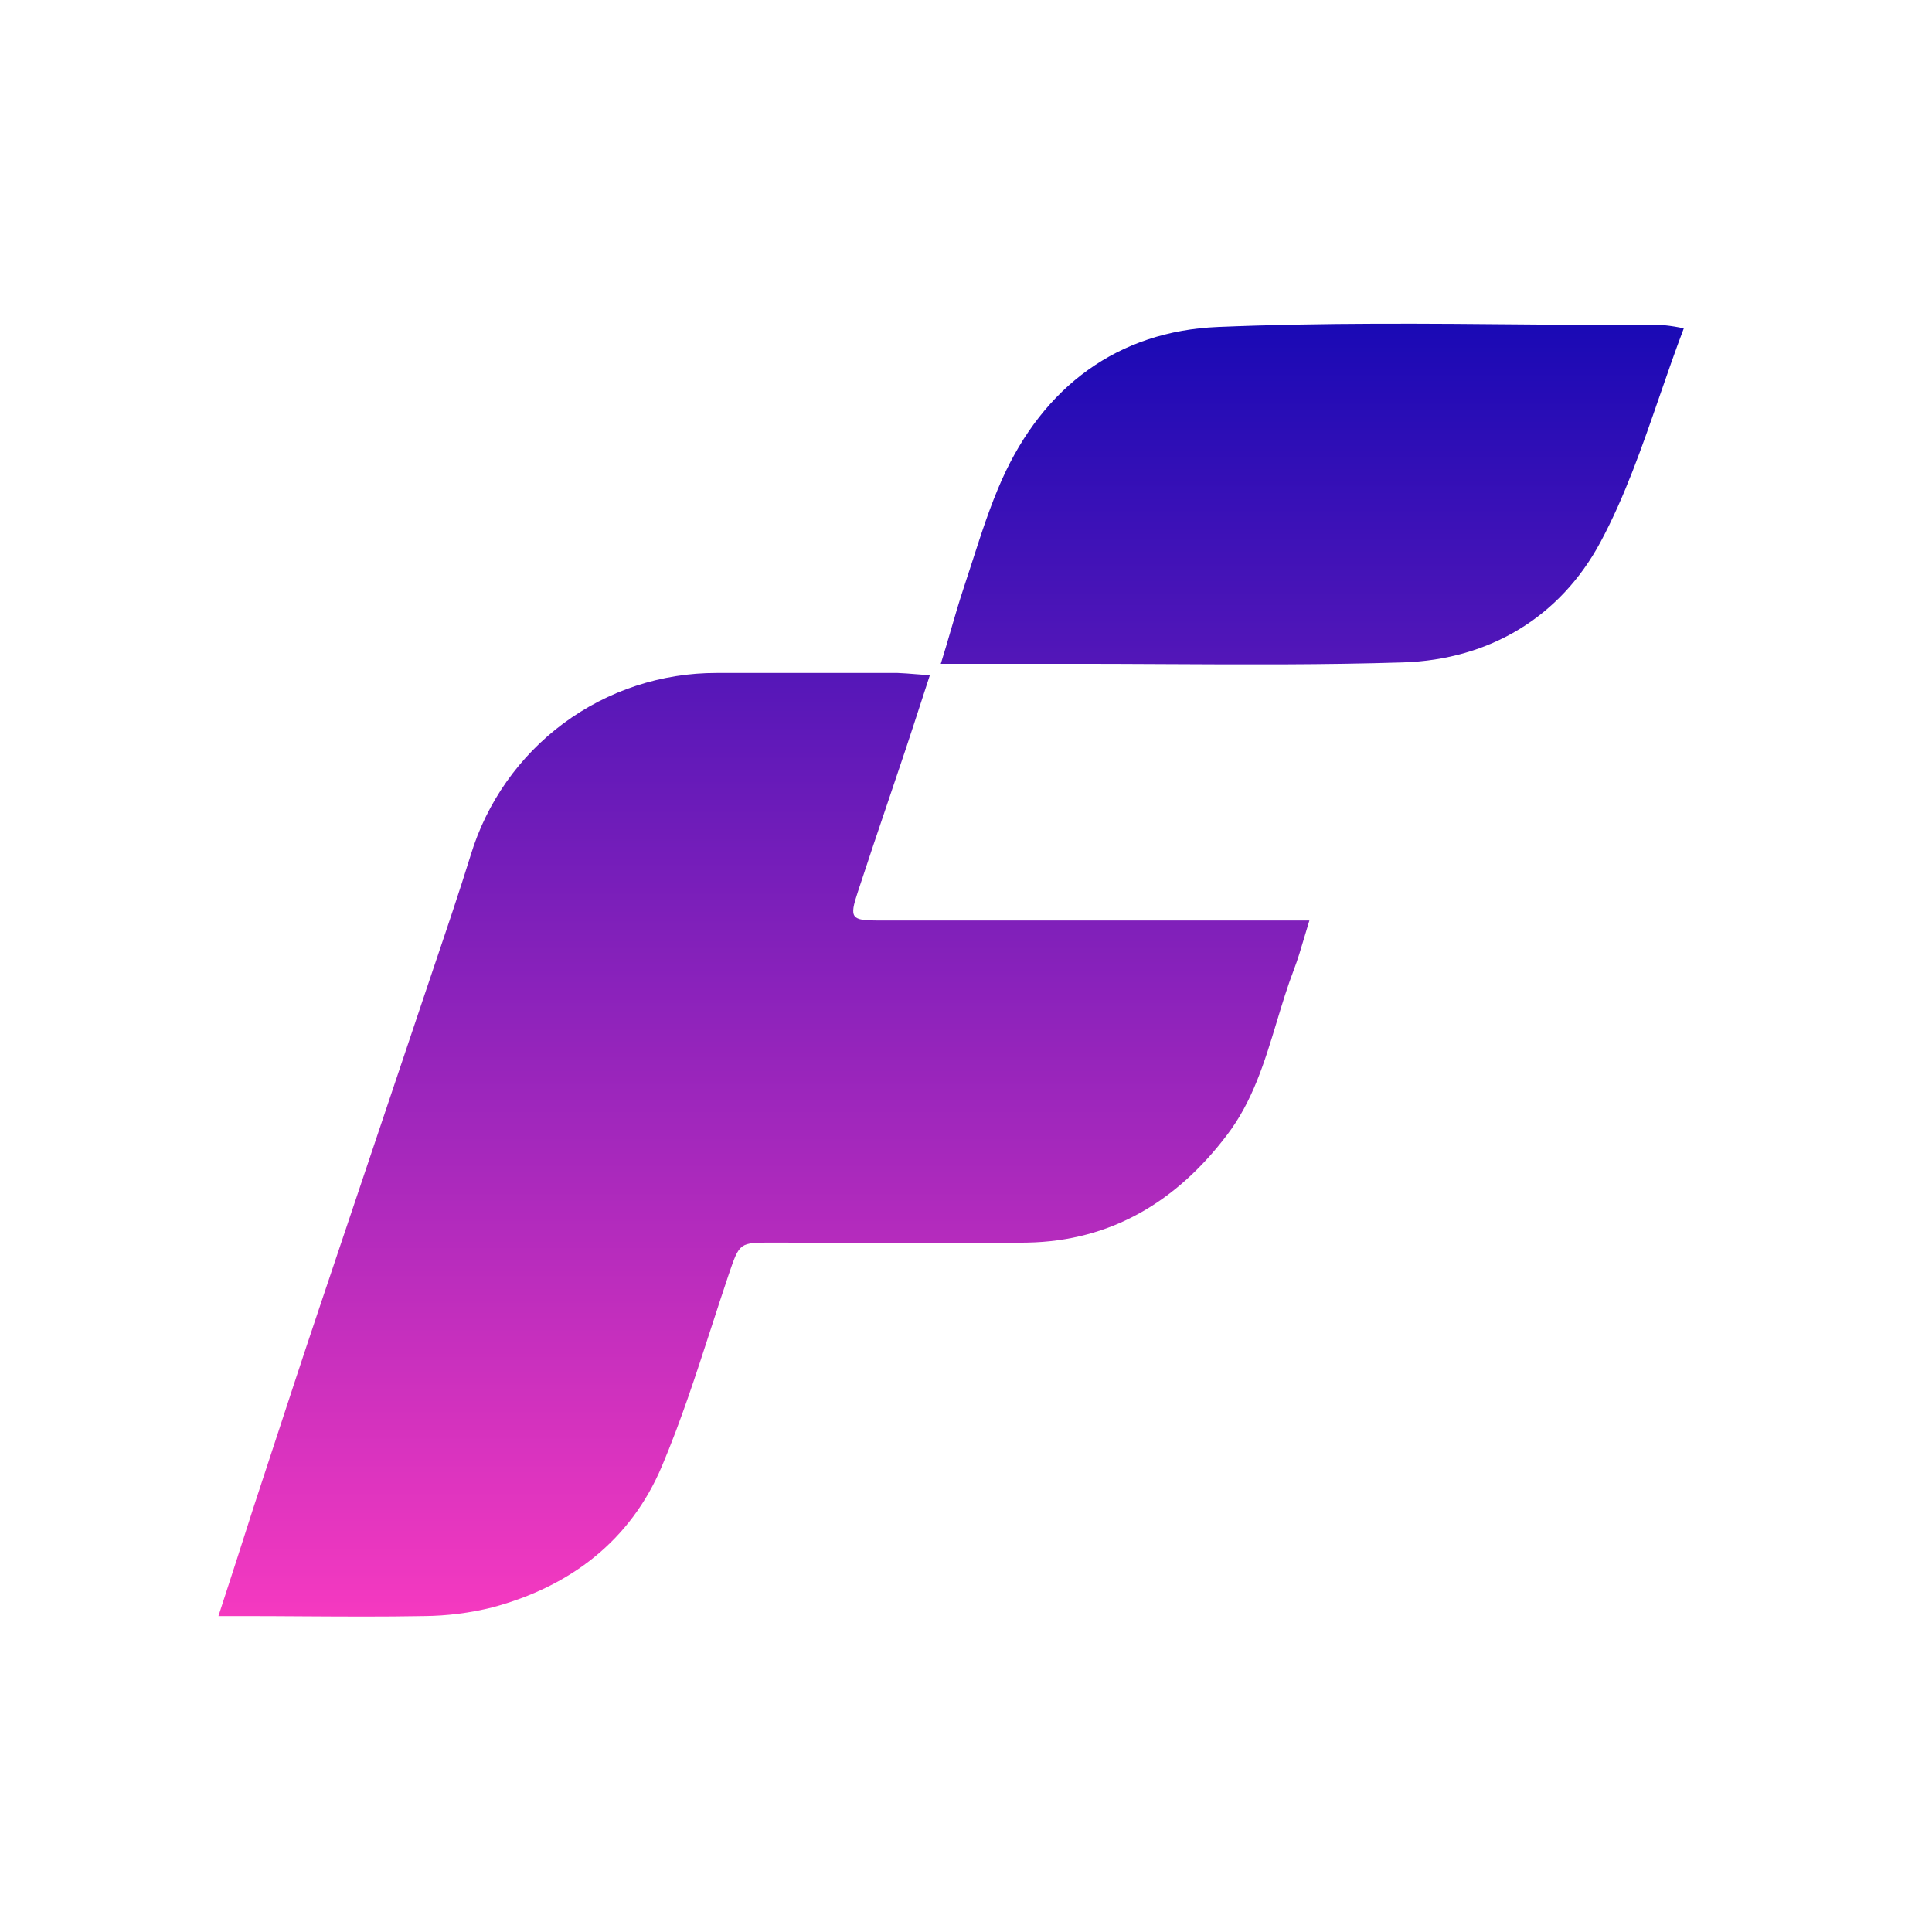 <svg width="121" height="121" viewBox="0 0 121 121" fill="none" xmlns="http://www.w3.org/2000/svg">
<g clip-path="url(#clip0_32_373)">
<path fill-rule="evenodd" clip-rule="evenodd" d="M103.933 24.829C104.42 23.417 104.913 21.991 105.454 20.565C105.064 20.479 104.67 20.415 104.274 20.374C101.499 20.374 98.724 20.349 95.95 20.324C89.388 20.264 82.828 20.205 76.282 20.478C70.016 20.735 65.356 24.21 62.75 30.038C62.013 31.69 61.455 33.423 60.897 35.157C60.716 35.721 60.534 36.285 60.347 36.846C60.075 37.663 59.835 38.49 59.582 39.36C59.378 40.064 59.165 40.796 58.921 41.574H66.569C68.692 41.571 70.815 41.582 72.938 41.593C77.917 41.618 82.896 41.644 87.874 41.487C93.288 41.312 97.724 38.641 100.242 33.94C101.769 31.09 102.838 27.996 103.933 24.829ZM57.766 43.733C57.918 43.265 58.074 42.786 58.236 42.29C57.899 42.268 57.604 42.244 57.331 42.222C56.931 42.19 56.581 42.161 56.22 42.148H44.89C41.435 42.139 38.07 43.245 35.292 45.303C32.515 47.362 30.475 50.262 29.474 53.575C28.773 55.834 28.019 58.066 27.264 60.299C27 61.08 26.736 61.86 26.474 62.643L26.451 62.714C24.273 69.191 22.096 75.669 19.919 82.152C18.955 85.021 18.011 87.904 17.066 90.787C16.666 92.006 16.267 93.225 15.866 94.443C15.172 96.627 14.462 98.816 13.68 101.213H15.221C16.479 101.213 17.738 101.221 18.997 101.229C21.515 101.244 24.034 101.26 26.551 101.213C28.001 101.202 29.444 101.018 30.85 100.666C35.718 99.358 39.487 96.496 41.459 91.817C42.653 88.986 43.603 86.054 44.553 83.124C44.907 82.032 45.261 80.94 45.627 79.854C45.98 78.821 46.145 78.314 46.494 78.064C46.832 77.823 47.341 77.823 48.359 77.823C50.132 77.823 51.911 77.834 53.69 77.844C57.249 77.865 60.809 77.885 64.327 77.823C69.604 77.73 73.696 75.229 76.831 71.103C78.451 68.992 79.205 66.497 79.961 64C80.296 62.891 80.632 61.782 81.043 60.705C81.281 60.088 81.468 59.453 81.68 58.734C81.78 58.395 81.886 58.036 82.005 57.652H80.022H55.04C53.308 57.652 53.177 57.509 53.723 55.868C54.35 53.949 54.997 52.034 55.645 50.12C56.001 49.065 56.358 48.009 56.712 46.953C57.062 45.901 57.404 44.849 57.766 43.733Z" fill="url(#paint0_linear_32_373)"/>
</g>
<defs>
<linearGradient id="paint0_linear_32_373" x1="60.689" y1="19.238" x2="60.689" y2="101.244" gradientUnits="userSpaceOnUse">
<stop stop-color="#1709B5"/>
<stop offset="1" stop-color="#F539C0"/>
</linearGradient>
<clipPath id="clip0_32_373">
<rect width="94" height="82" fill="white" transform="translate(13.697 19.257)"/>
</clipPath>
</defs>
</svg>
